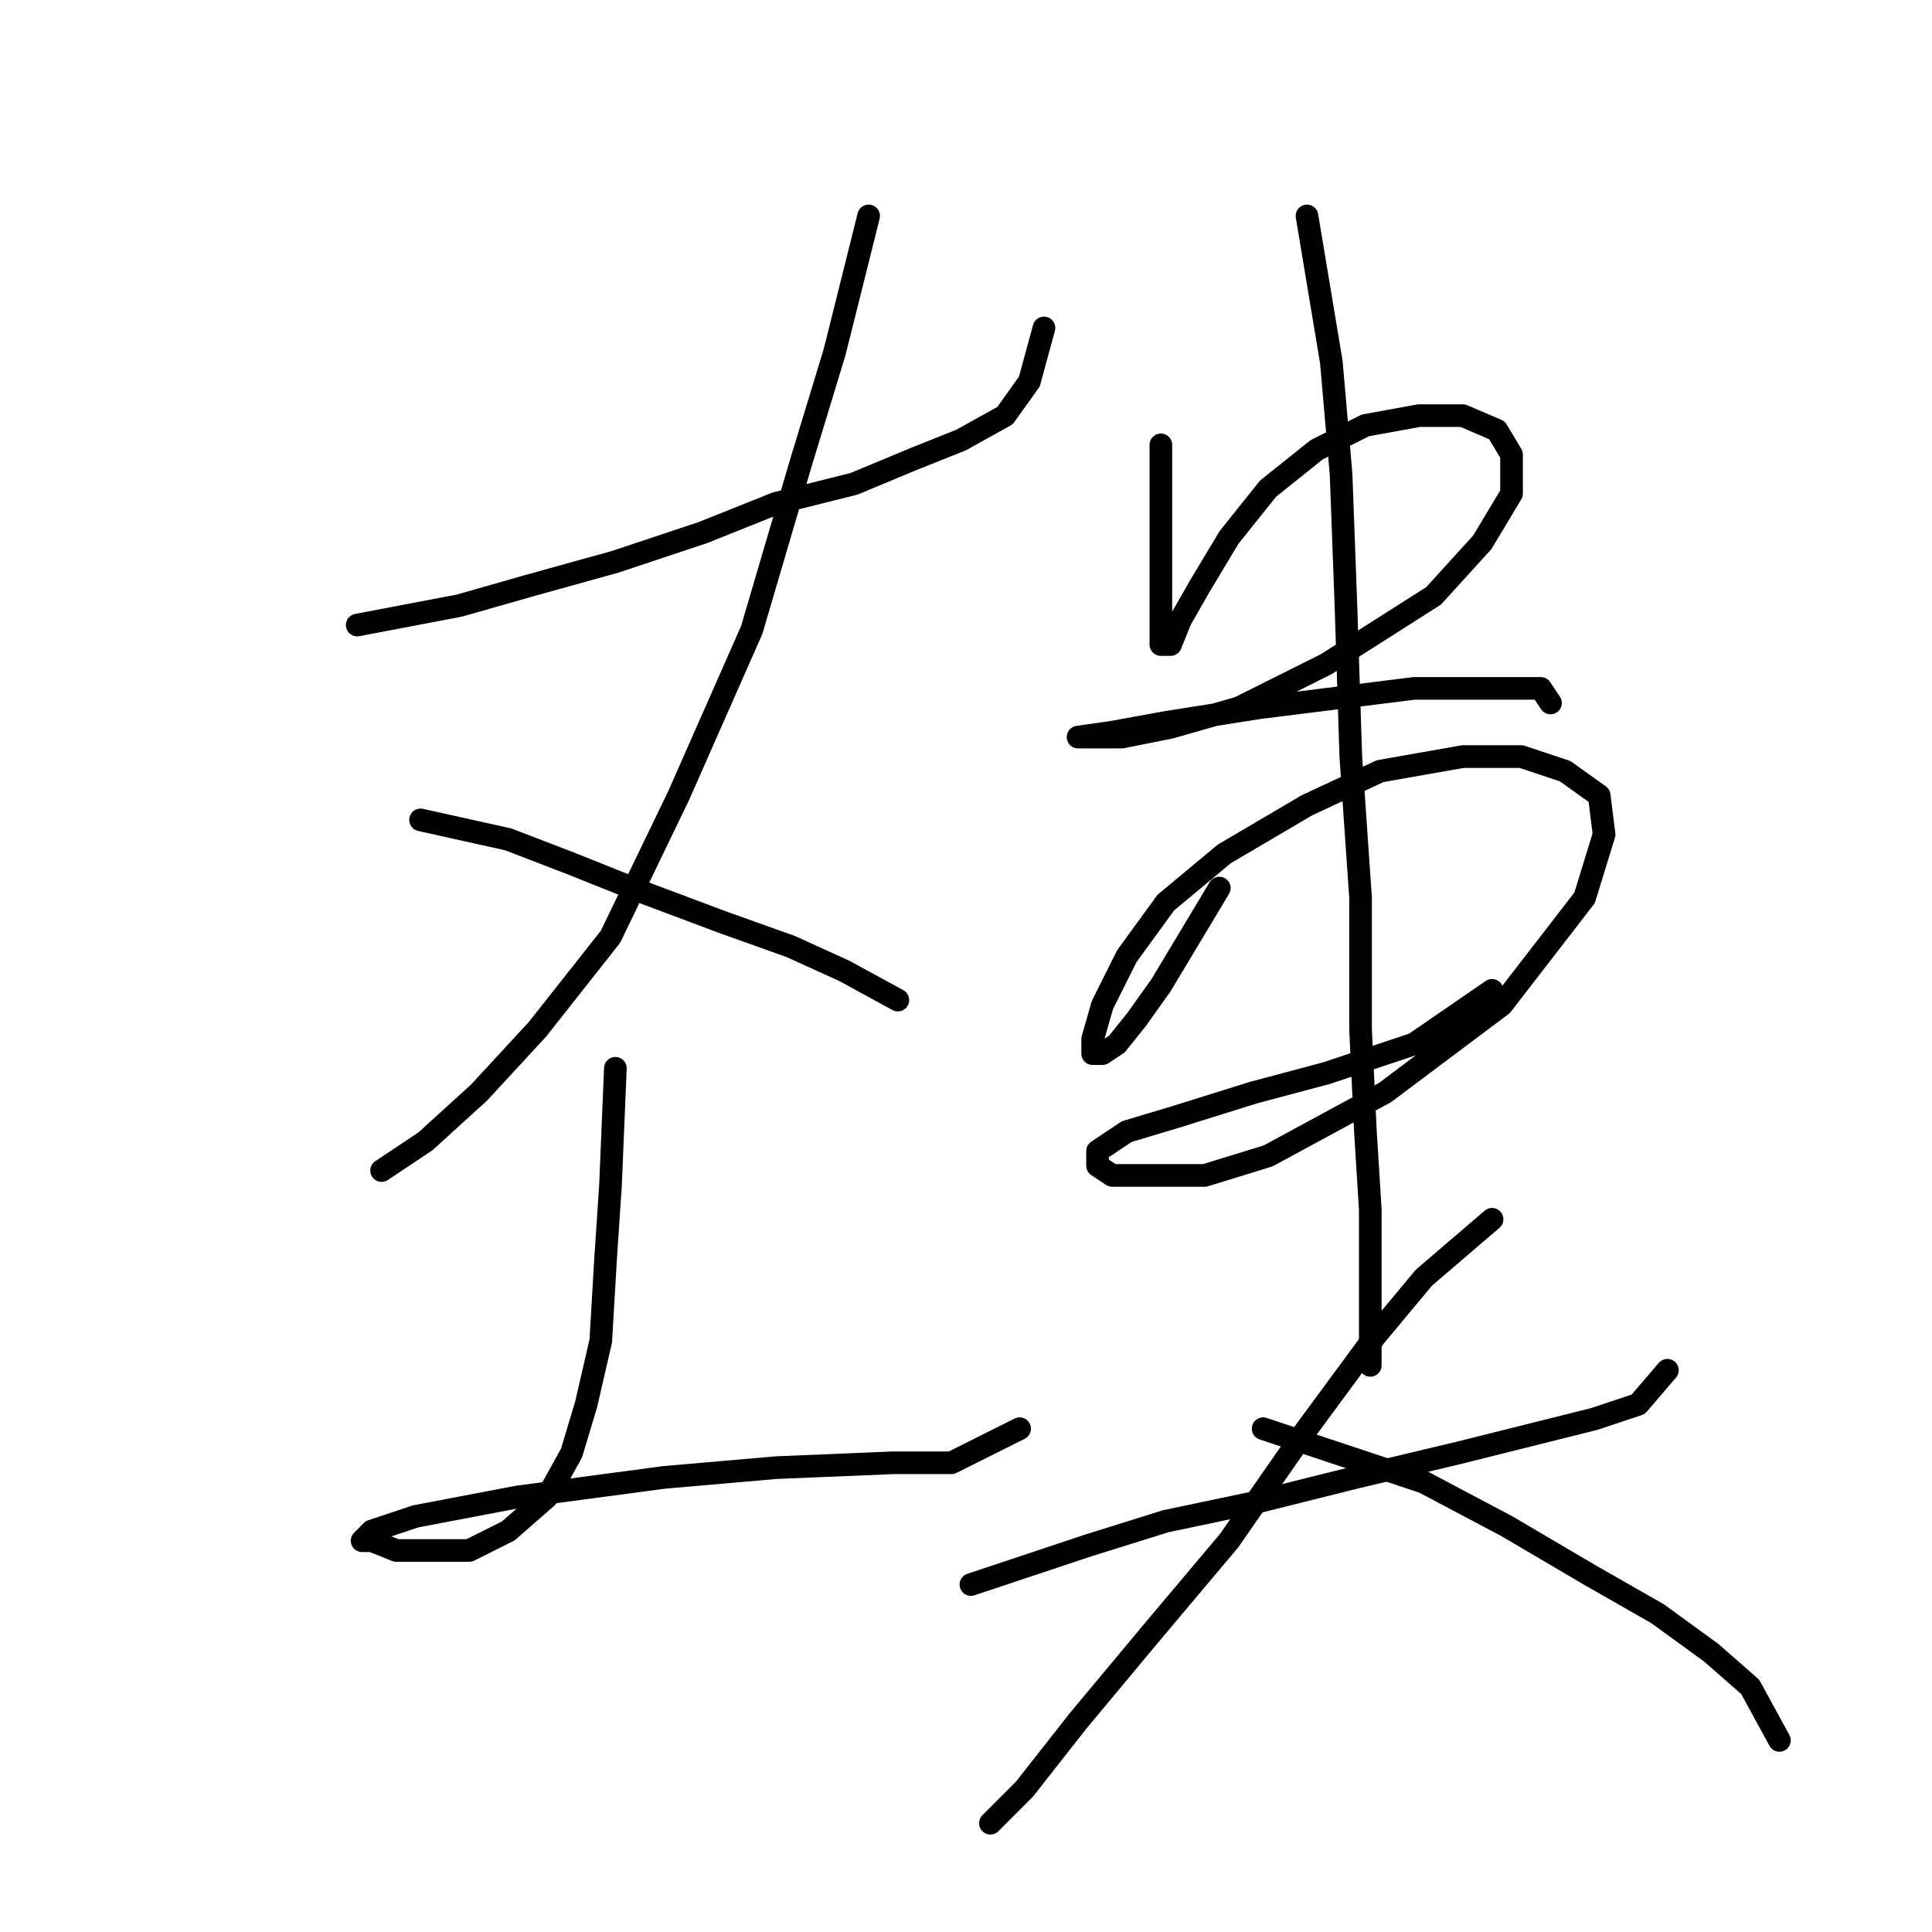<?xml version="1.0" standalone="no"?>
    <svg width="256" height="256" xmlns="http://www.w3.org/2000/svg" version="1.1">
    <polyline stroke="black" stroke-width="3" stroke-linecap="round" fill="transparent" stroke-linejoin="round" points="47.335 82.824 60.888 80.242 69.923 77.661 81.54 74.434 93.156 70.562 102.837 66.69 113.163 64.108 120.907 60.882 127.361 58.3 133.169 55.073 136.396 50.556 138.332 43.457 138.332 43.457 " />
        <polyline stroke="black" stroke-width="3" stroke-linecap="round" fill="transparent" stroke-linejoin="round" points="115.099 28.613 110.581 46.683 106.063 61.527 99.61 83.469 89.929 105.412 80.894 124.127 71.214 136.389 63.469 144.779 56.37 151.233 50.562 155.105 50.562 155.105 " />
        <polyline stroke="black" stroke-width="3" stroke-linecap="round" fill="transparent" stroke-linejoin="round" points="55.725 108.639 67.342 111.22 75.731 114.447 85.412 118.319 95.738 122.191 104.773 125.418 111.872 128.645 118.971 132.517 118.971 132.517 " />
        <polyline stroke="black" stroke-width="3" stroke-linecap="round" fill="transparent" stroke-linejoin="round" points="81.54 141.552 80.894 157.041 80.249 166.722 79.603 177.693 77.667 186.083 75.731 192.536 72.504 198.344 67.342 202.862 62.179 205.444 56.37 205.444 52.498 205.444 49.271 204.153 47.981 204.153 49.271 202.862 55.08 200.926 68.632 198.344 87.993 195.763 102.837 194.472 118.325 193.827 126.07 193.827 135.105 189.309 135.105 189.309 " />
        <polyline stroke="black" stroke-width="3" stroke-linecap="round" fill="transparent" stroke-linejoin="round" points="153.821 58.945 153.821 73.789 153.821 78.952 153.821 82.179 153.821 84.76 153.821 85.405 155.111 85.405 156.402 82.179 158.984 77.661 162.856 71.207 168.019 64.754 174.472 59.591 180.926 56.364 188.025 55.073 193.833 55.073 198.351 57.009 200.287 60.236 200.287 65.399 196.415 71.853 189.961 78.952 175.763 87.987 164.146 93.795 155.111 96.377 148.658 97.667 144.785 97.667 142.849 97.667 142.849 97.667 147.367 97.022 154.466 95.731 166.728 93.795 177.054 92.504 187.38 91.214 194.479 91.214 200.287 91.214 204.159 91.214 205.45 93.15 205.45 93.15 " />
        <polyline stroke="black" stroke-width="3" stroke-linecap="round" fill="transparent" stroke-linejoin="round" points="161.565 117.674 153.821 130.581 150.594 135.099 148.012 138.325 146.076 139.616 144.785 139.616 144.785 137.68 146.076 133.163 149.303 126.709 154.466 119.61 162.21 113.156 173.182 106.702 182.862 102.185 193.833 100.249 201.578 100.249 207.386 102.185 211.904 105.412 212.549 110.575 209.967 118.964 198.996 133.163 183.507 144.779 168.019 153.169 159.629 155.75 152.53 155.75 147.367 155.75 145.431 154.46 145.431 152.523 149.303 149.942 155.757 148.006 166.083 144.779 175.763 142.198 187.38 138.325 197.705 131.226 197.705 131.226 " />
        <polyline stroke="black" stroke-width="3" stroke-linecap="round" fill="transparent" stroke-linejoin="round" points="173.182 28.613 176.408 47.974 177.699 62.818 178.344 80.242 178.99 100.249 180.281 118.964 180.281 136.389 180.926 149.942 181.571 160.268 181.571 167.367 181.571 175.111 181.571 180.92 181.571 180.92 " />
        <polyline stroke="black" stroke-width="3" stroke-linecap="round" fill="transparent" stroke-linejoin="round" points="128.651 209.961 144.14 204.798 154.466 201.571 166.728 198.99 179.635 195.763 193.188 192.536 203.514 189.955 211.258 188.019 217.066 186.083 220.939 181.565 220.939 181.565 " />
        <polyline stroke="black" stroke-width="3" stroke-linecap="round" fill="transparent" stroke-linejoin="round" points="197.705 161.559 188.67 169.303 182.217 177.047 173.182 189.309 162.856 204.153 152.53 216.415 142.849 228.031 135.75 237.066 131.233 241.584 131.233 241.584 " />
        <polyline stroke="black" stroke-width="3" stroke-linecap="round" fill="transparent" stroke-linejoin="round" points="167.373 189.309 188.67 196.408 199.642 202.217 210.613 208.67 219.648 213.833 226.747 218.996 231.91 223.514 235.782 230.613 235.782 230.613 " />
        </svg>